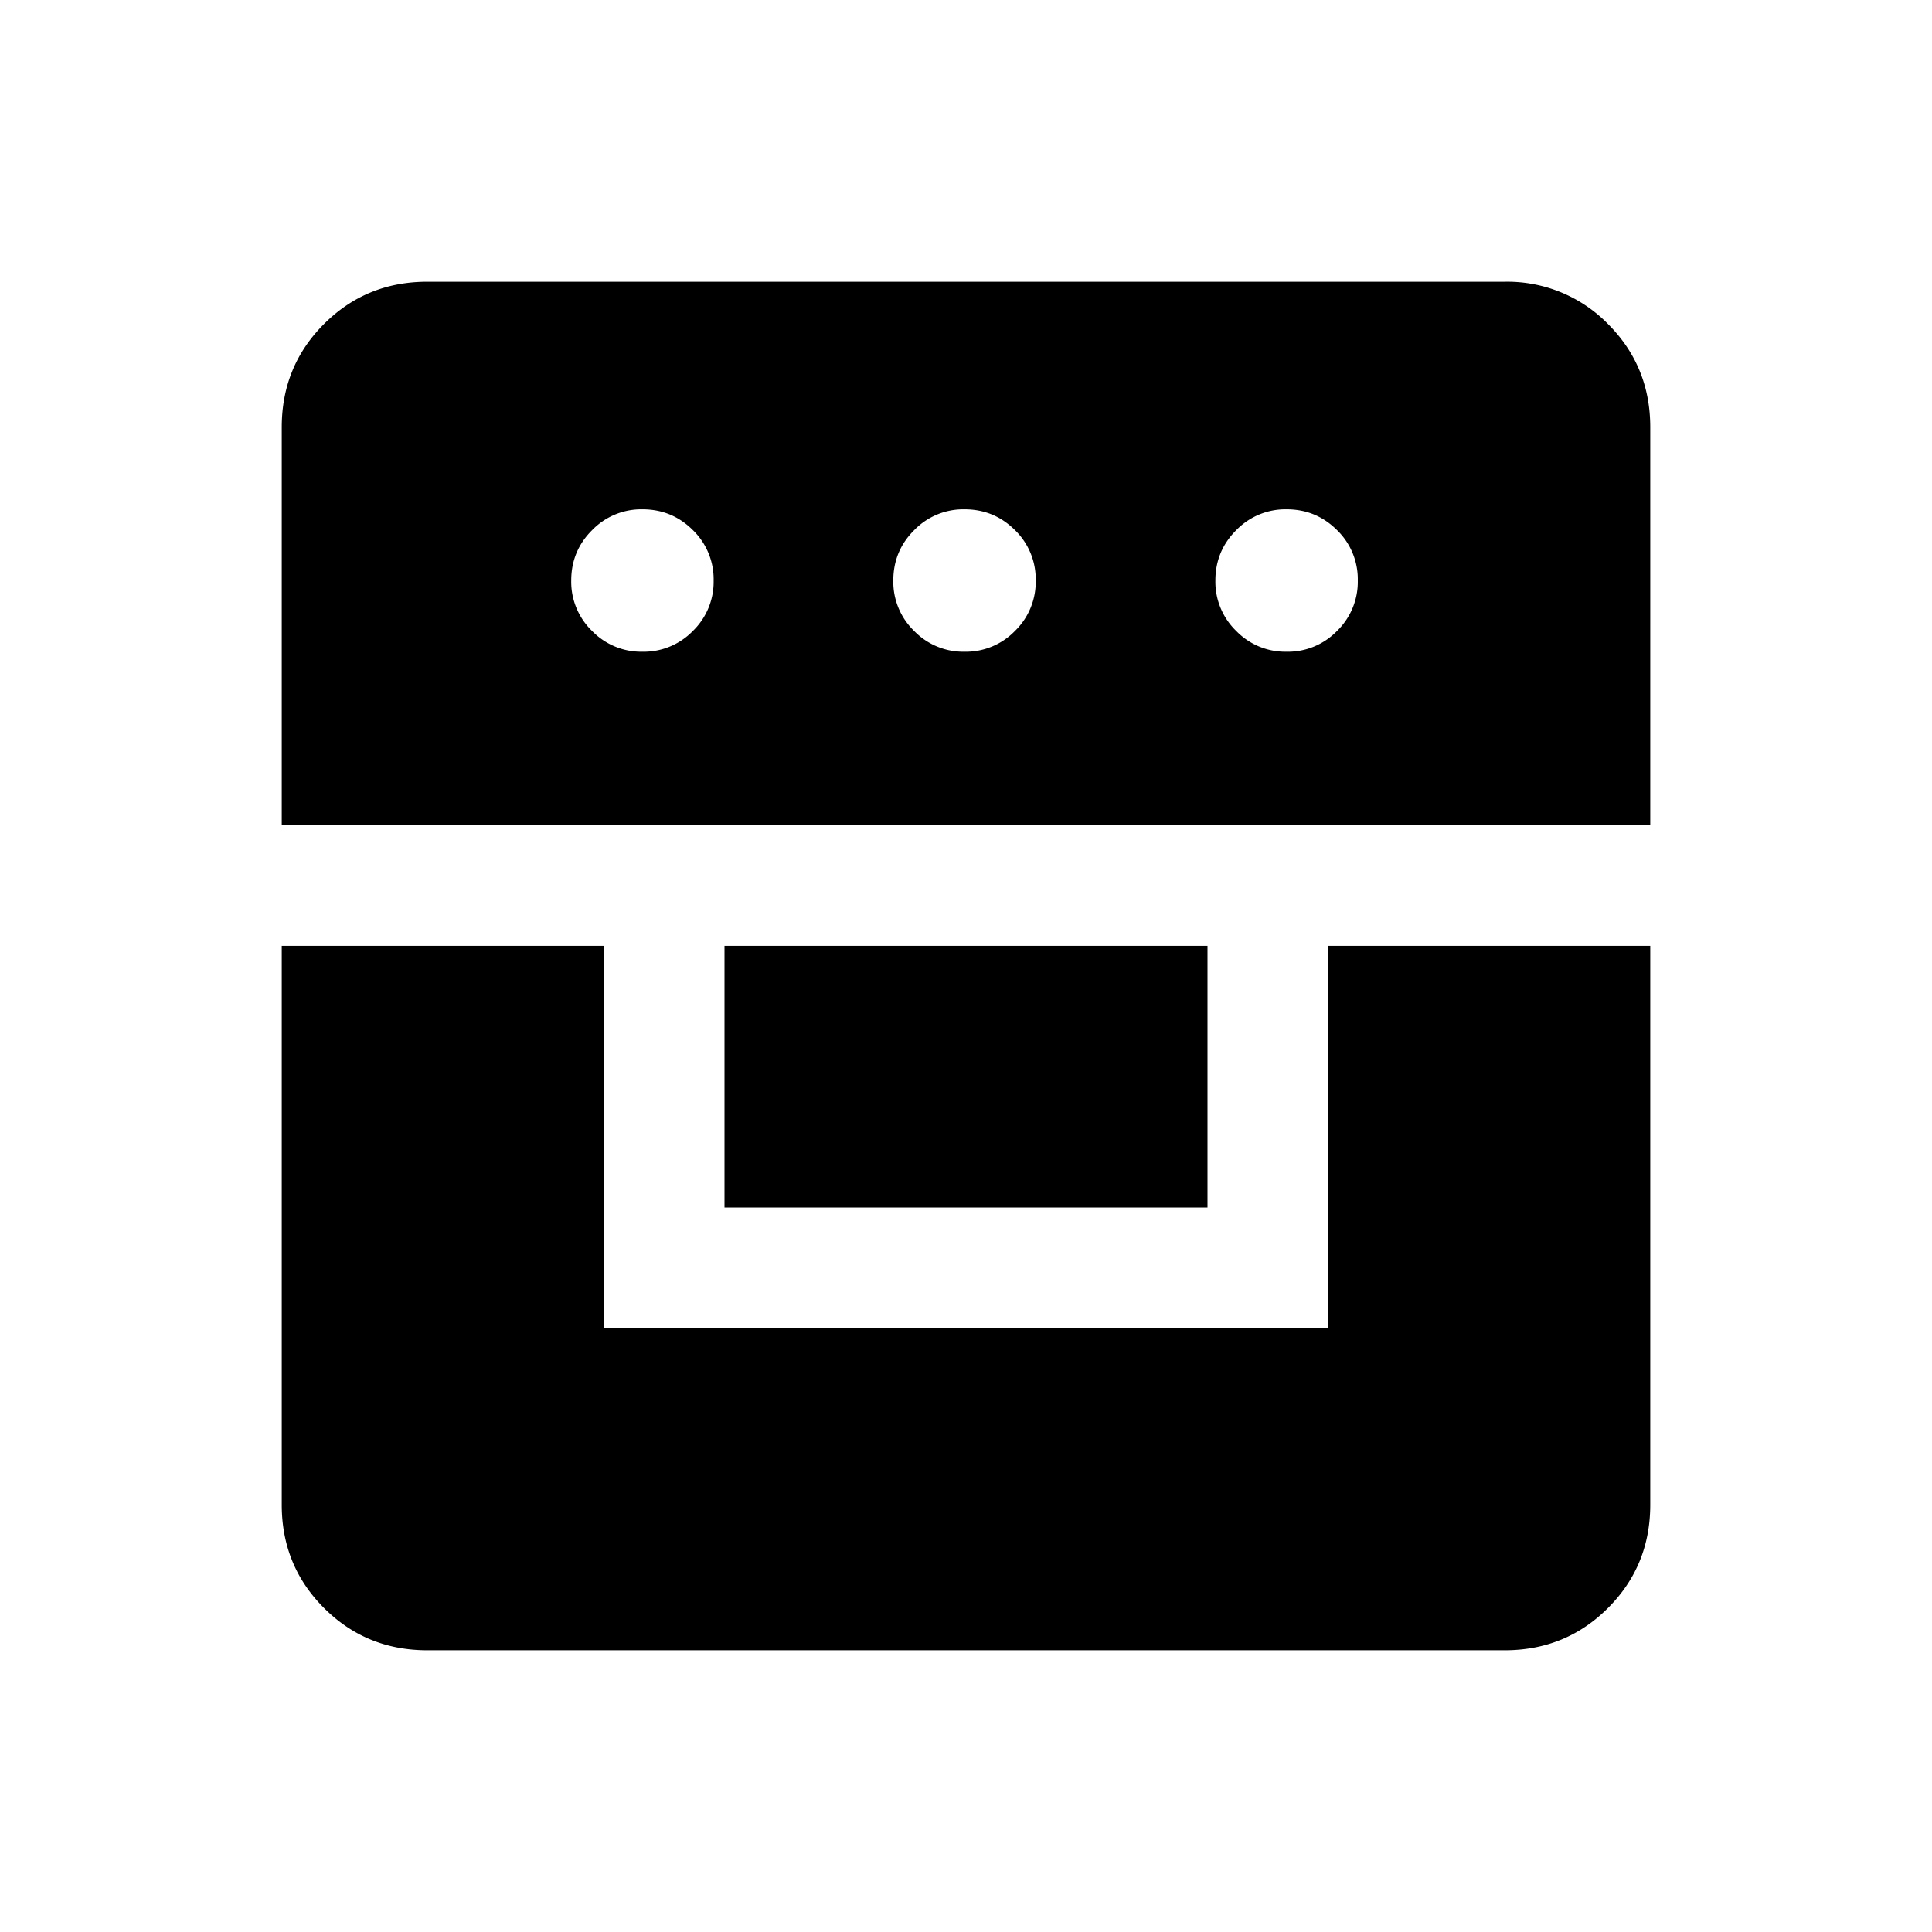 <svg xmlns="http://www.w3.org/2000/svg" width="24" height="24" viewBox="0 0 24 24" fill='currentColor'><path d="M3.5 11.75v6.942q0 .758.525 1.283t1.283.525h13.384q.758 0 1.283-.525t.525-1.283V11.75h-4v4.75h-9v-4.75zM9 15h6v-3.25H9zm-5.5-4.75h17V5.308q0-.758-.525-1.283a1.75 1.75 0 0 0-1.283-.525H5.308q-.758 0-1.283.525T3.5 5.308zm4.48-2.154a.85.85 0 0 1-.625-.258.85.85 0 0 1-.259-.626q0-.368.259-.626a.85.85 0 0 1 .626-.259q.367 0 .626.258a.85.85 0 0 1 .258.627.85.85 0 0 1-.258.626.85.85 0 0 1-.626.258m4 0a.85.85 0 0 1-.625-.258.85.85 0 0 1-.259-.626q0-.368.259-.626a.85.85 0 0 1 .626-.259q.367 0 .626.258a.85.85 0 0 1 .258.627.85.85 0 0 1-.258.626.85.85 0 0 1-.626.258m4 0a.85.85 0 0 1-.625-.258.85.85 0 0 1-.259-.626q0-.368.259-.626a.85.85 0 0 1 .626-.259q.367 0 .626.258a.85.85 0 0 1 .258.627.85.85 0 0 1-.258.626.85.85 0 0 1-.626.258"/></svg>